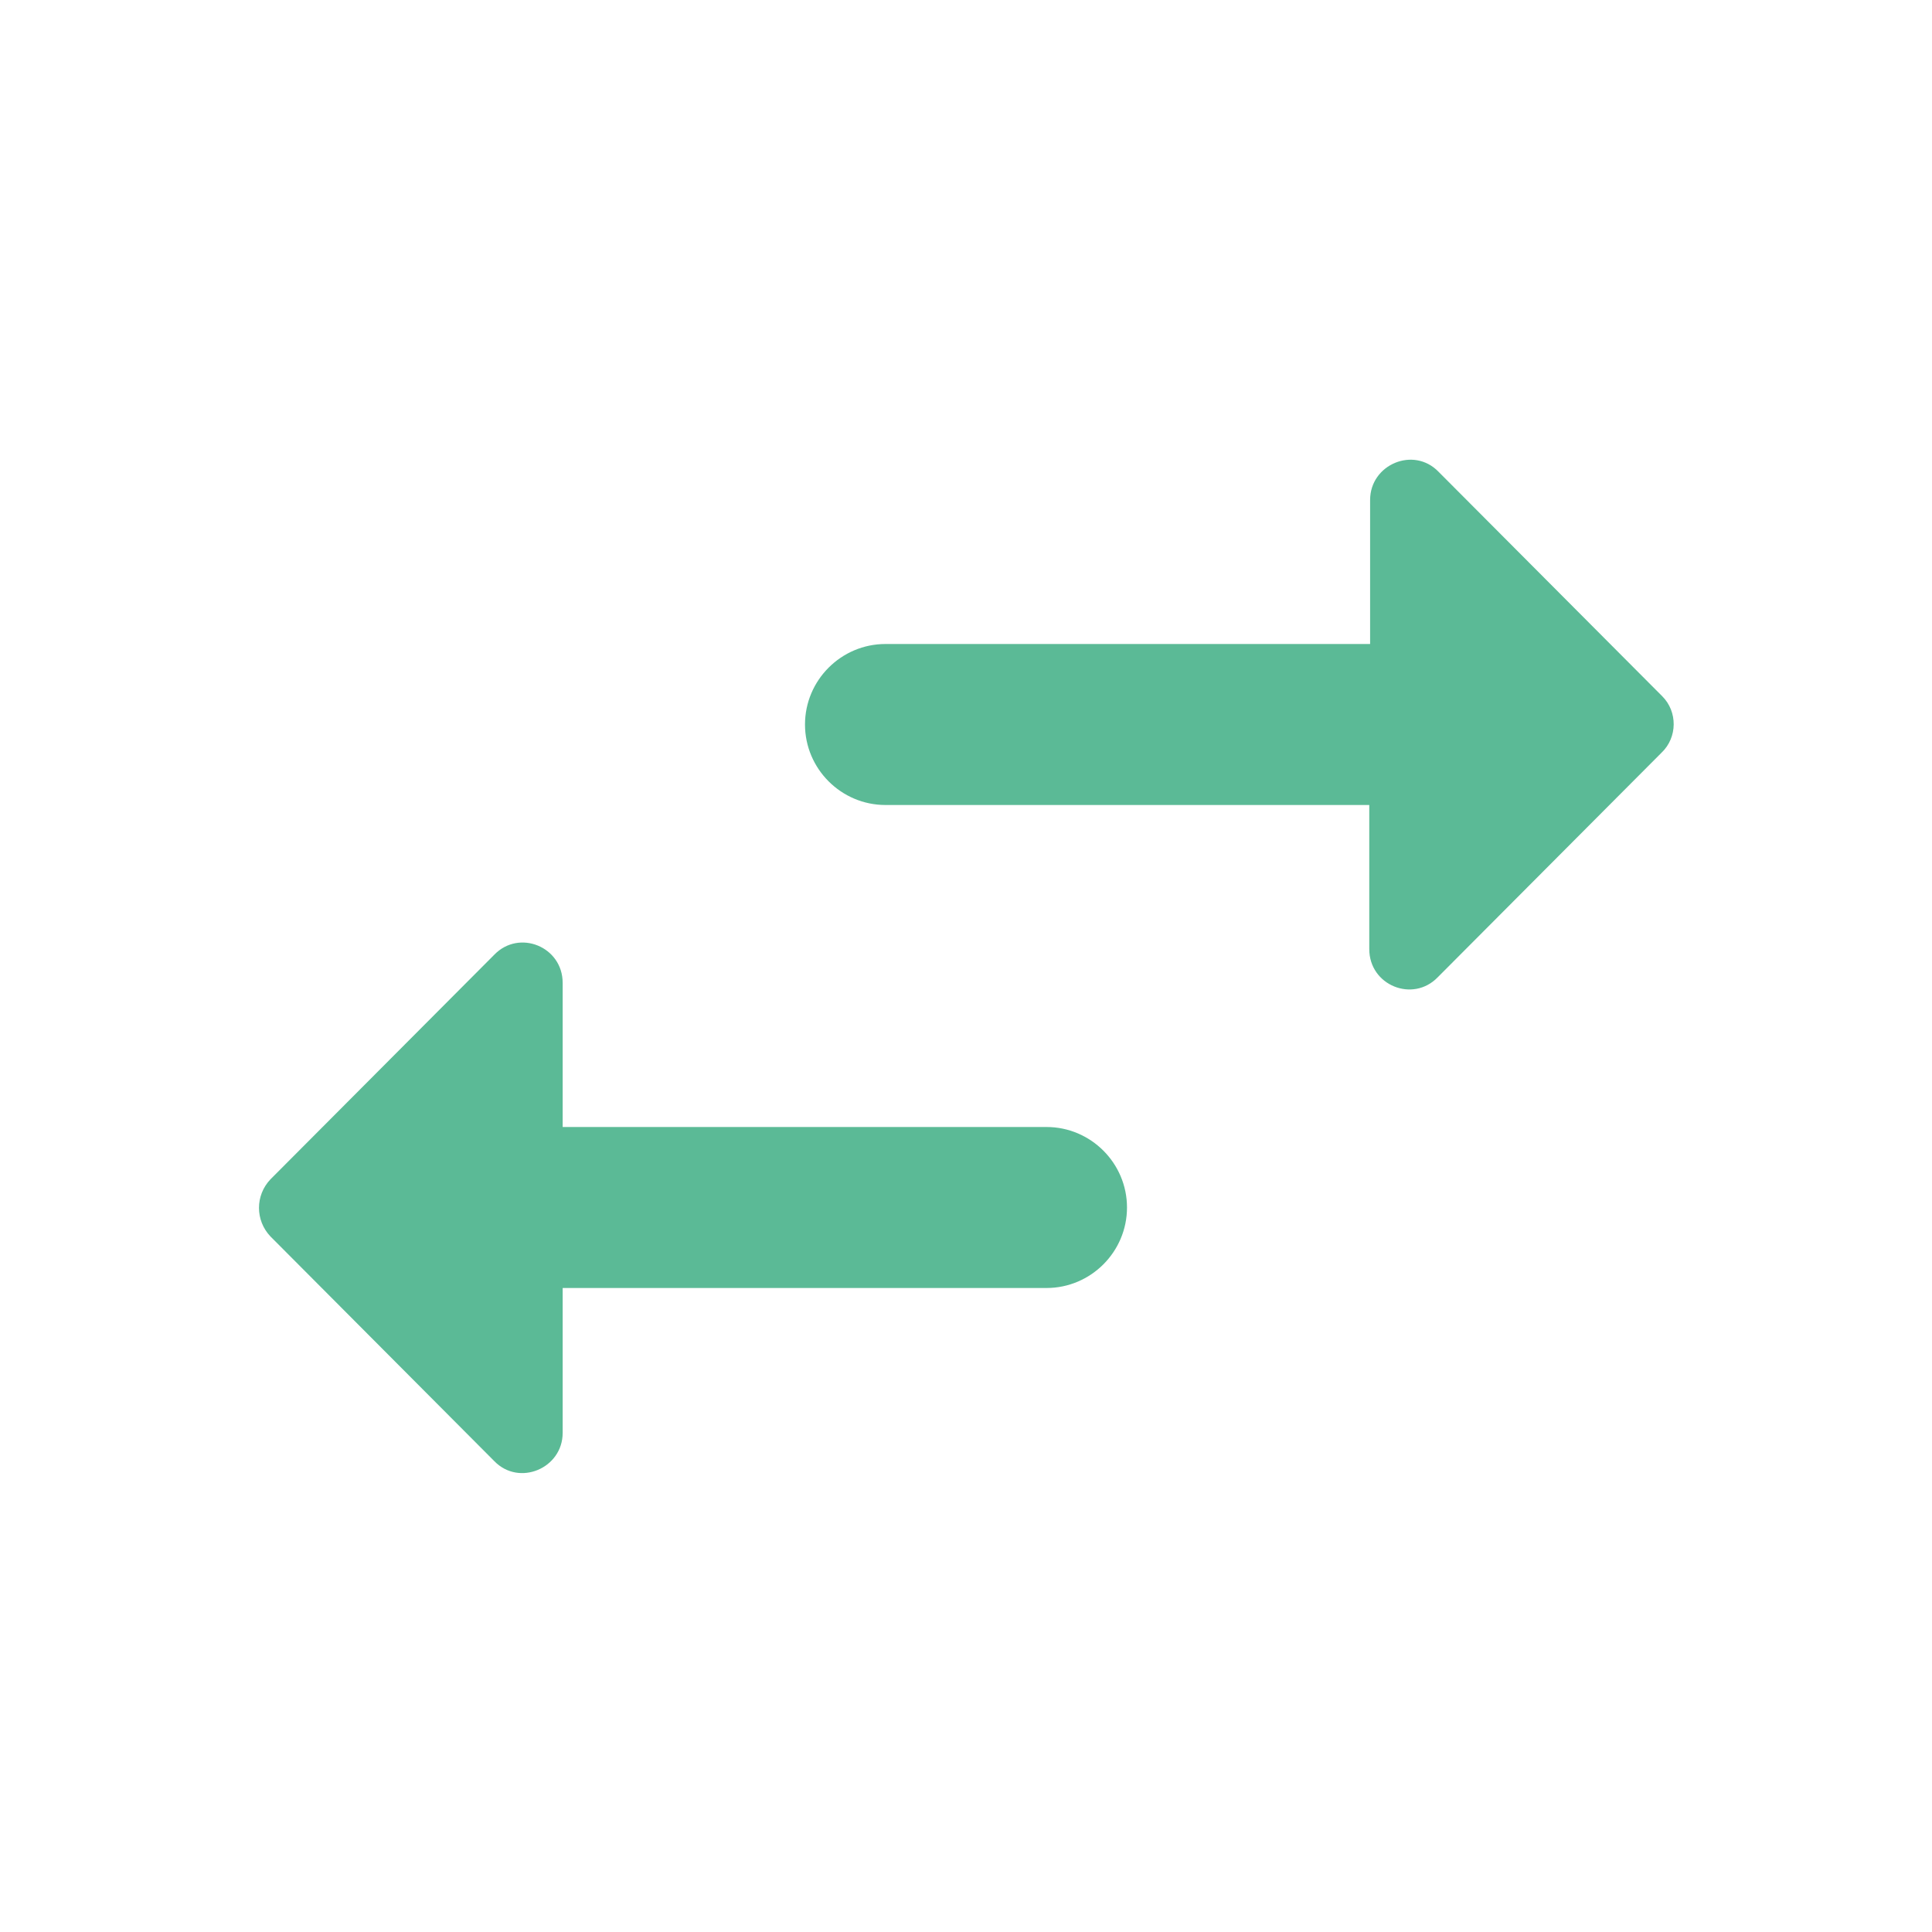 <svg width="30" height="30" viewBox="0 0 30 30" fill="none" xmlns="http://www.w3.org/2000/svg">
<g clip-path="url(#clip0_0_241)">
<path d="M7.675 14.825L4.2 18.312C3.962 18.562 3.962 18.95 4.2 19.2L7.675 22.688C8.062 23.087 8.737 22.8 8.737 22.25V20H16.25C16.938 20 17.5 19.438 17.5 18.75C17.5 18.062 16.938 17.5 16.25 17.5H8.737V15.262C8.737 14.7 8.062 14.425 7.675 14.825ZM25.812 10.812L22.337 7.325C21.95 6.925 21.275 7.213 21.275 7.763V10H13.75C13.062 10 12.5 10.562 12.5 11.25C12.5 11.938 13.062 12.5 13.75 12.5H21.262V14.738C21.262 15.3 21.938 15.575 22.325 15.175L25.8 11.688C26.05 11.45 26.05 11.05 25.812 10.812Z" fill="#5BBA96"/>
</g>
<defs>
<clipPath id="clip0_0_241">
<rect width="30" height="30" fill="white"/>
</clipPath>
</defs>
</svg>
